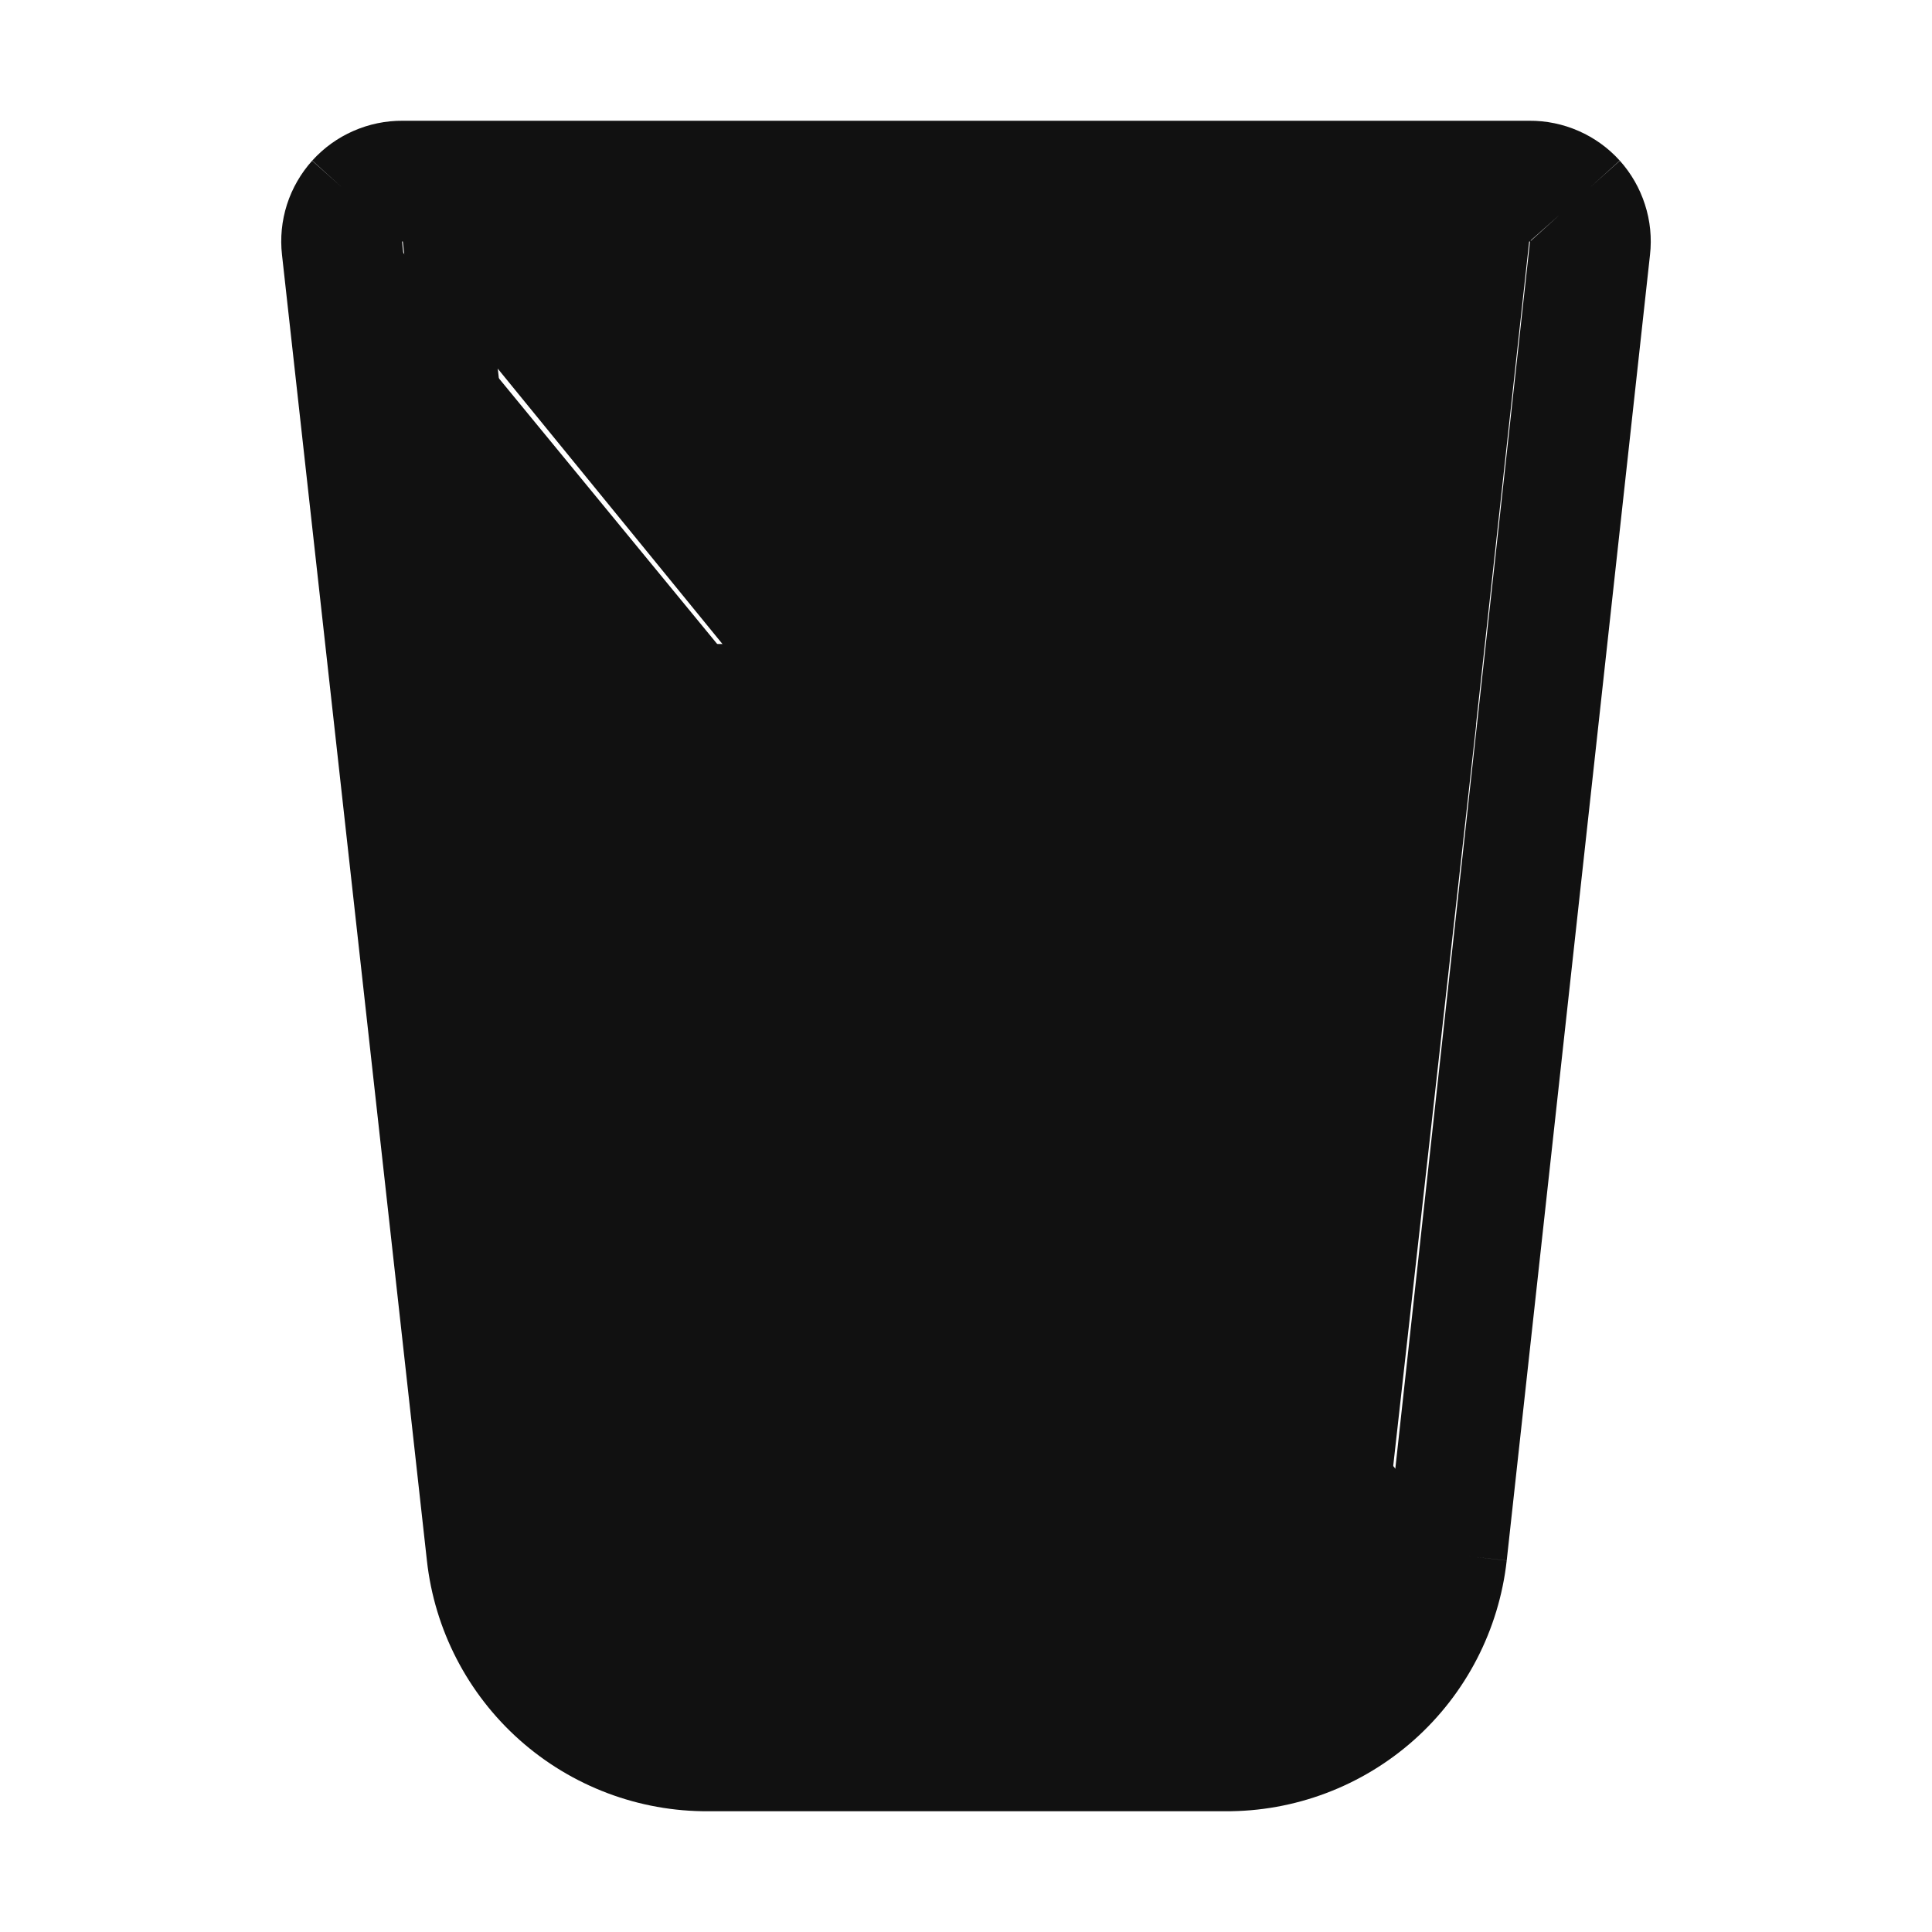 <svg width="24" height="24" viewBox="0 0 24 24" fill="none" xmlns="http://www.w3.org/2000/svg">
<path d="M18.22 19.33L20 3.11C20.016 2.97 20.002 2.828 19.958 2.693C19.915 2.559 19.844 2.435 19.75 2.33M18.22 19.33L17.723 19.275L19.503 3.055L19.503 3.054C19.511 2.984 19.504 2.913 19.482 2.846C19.461 2.779 19.425 2.717 19.378 2.665M18.22 19.33L17.723 19.275C17.655 19.89 17.362 20.457 16.9 20.868C16.439 21.279 15.841 21.504 15.223 21.5H15.22L8.8 21.5L8.797 21.5C8.179 21.504 7.581 21.279 7.12 20.868C6.658 20.457 6.365 19.889 6.297 19.275L6.297 19.275L4.497 3.055L4.497 3.054C4.489 2.984 4.496 2.913 4.518 2.846C4.539 2.779 4.574 2.717 4.621 2.665M18.22 19.33C18.138 20.067 17.787 20.748 17.233 21.241C16.679 21.734 15.961 22.005 15.22 22H8.8C8.058 22.005 7.341 21.734 6.787 21.241C6.233 20.748 5.881 20.067 5.8 19.33L4 3.11C3.984 2.97 3.998 2.828 4.041 2.693C4.084 2.559 4.156 2.435 4.25 2.33M19.378 2.665C19.378 2.665 19.379 2.665 19.379 2.665L19.75 2.33M19.378 2.665C19.378 2.664 19.378 2.664 19.378 2.664L19.75 2.33M19.378 2.665C19.331 2.612 19.273 2.571 19.209 2.542C19.144 2.514 19.074 2.499 19.004 2.5L19 2.5L5 2.5H4.996L4.996 2.5C4.925 2.499 4.856 2.514 4.791 2.542C4.726 2.571 4.669 2.612 4.621 2.665M19.75 2.33C19.655 2.225 19.54 2.142 19.41 2.085C19.281 2.028 19.141 1.999 19 2H5C4.859 1.999 4.719 2.028 4.59 2.085C4.46 2.142 4.345 2.225 4.25 2.33M4.621 2.665C4.622 2.665 4.622 2.664 4.622 2.664L4.25 2.33M4.621 2.665C4.621 2.665 4.621 2.665 4.621 2.665L4.25 2.33M6.221 9.5H6.78H17.22H17.779L17.717 10.056L16.697 19.165C16.656 19.534 16.48 19.874 16.203 20.12C15.927 20.367 15.569 20.502 15.199 20.5M6.221 9.5L15.2 20M6.221 9.5L6.283 10.055L7.293 19.165C7.293 19.165 7.293 19.165 7.293 19.165C7.334 19.534 7.51 19.874 7.787 20.12C8.063 20.367 8.421 20.502 8.791 20.5M6.221 9.5L8.79 20M15.199 20.5C15.198 20.5 15.197 20.5 15.197 20.5L15.2 20M15.199 20.5H15.2V20M15.199 20.5H8.791M15.2 20H8.79M8.791 20.5C8.792 20.5 8.792 20.5 8.793 20.5L8.79 20M8.791 20.5H8.79V20M17.44 8.5H17.888L17.937 8.055L18.377 4.055L18.438 3.5H17.88H6.12H5.562L5.623 4.055L6.063 8.055L6.112 8.5H6.56H17.44Z" fill="#111111" stroke="#111111"/>
</svg>
